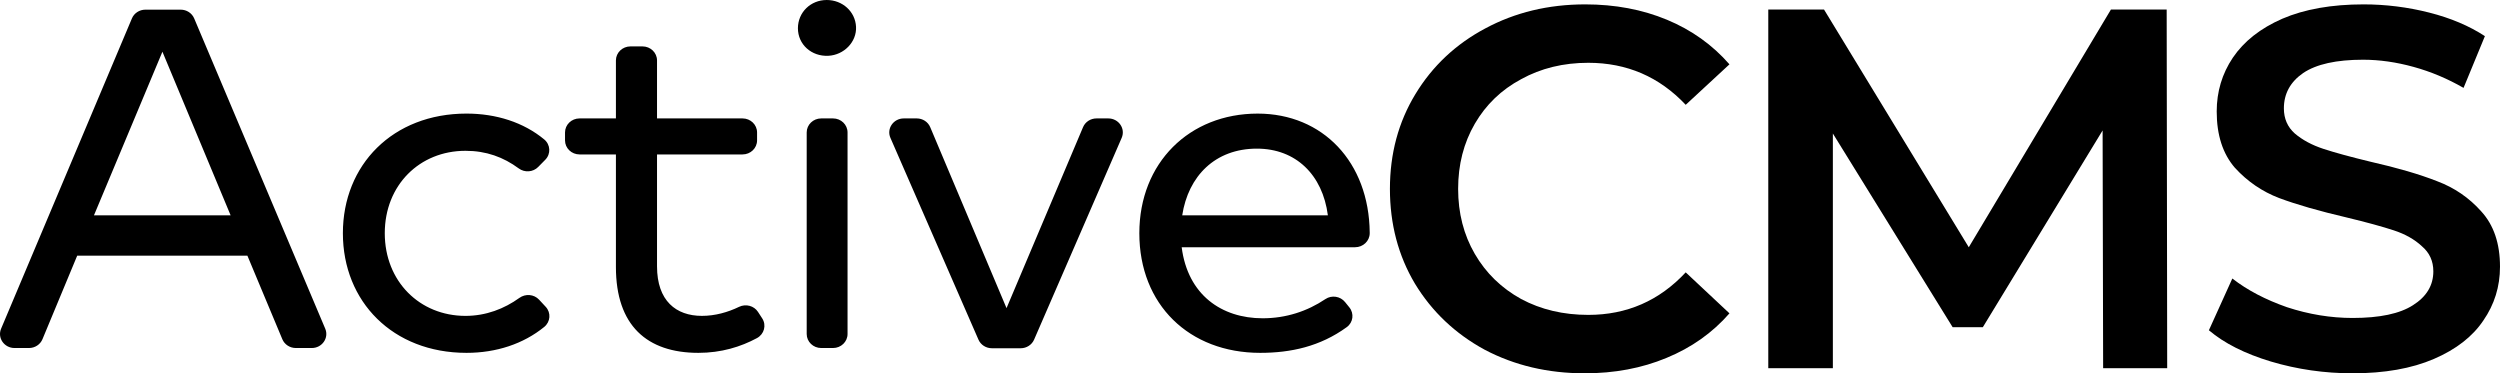 <svg width="221" height="33" viewBox="0 0 221 33" fill="none" xmlns="http://www.w3.org/2000/svg">
<path fill-rule="evenodd" clip-rule="evenodd" d="M121.083 20.553V20.627C121.076 21.308 120.495 21.856 119.789 21.856H104.461C104.996 26.065 107.988 28.136 111.621 28.136C113.683 28.136 115.561 27.517 117.167 26.439C117.723 26.065 118.487 26.186 118.903 26.703L119.285 27.175C119.72 27.716 119.624 28.503 119.057 28.916C116.696 30.634 114.099 31.192 111.399 31.192C105.13 31.192 100.717 26.94 100.717 20.617C100.717 14.379 105.151 10.042 111.176 10.042C116.939 10.042 121.019 14.335 121.083 20.553ZM104.508 19.035H117.384C116.918 15.447 114.547 13.139 111.111 13.139C107.409 13.139 105.04 15.575 104.508 19.035ZM97.973 10.468C98.89 10.468 99.511 11.369 99.158 12.185L91.413 30.026C91.213 30.485 90.747 30.785 90.228 30.785H87.682C87.164 30.785 86.698 30.486 86.497 30.027L78.713 12.186C78.356 11.371 78.978 10.468 79.896 10.468H81.042C81.564 10.468 82.034 10.774 82.231 11.241L88.977 27.239L95.742 11.239C95.939 10.773 96.409 10.468 96.931 10.468H97.973ZM75.674 2.365C75.744 3.703 74.606 4.866 73.22 4.932C71.737 5.003 70.536 3.933 70.536 2.499C70.536 1.089 71.663 0 73.082 0C74.478 0 75.605 1.022 75.674 2.365ZM74.923 11.708V29.526C74.923 30.21 74.349 30.765 73.639 30.765H72.596C71.886 30.765 71.312 30.21 71.312 29.526V11.708C71.312 11.023 71.886 10.468 72.596 10.468H73.639C74.349 10.468 74.923 11.023 74.923 11.708ZM67.38 28.146C67.769 28.748 67.558 29.539 66.916 29.887C65.487 30.658 63.76 31.192 61.737 31.192C57.194 31.192 54.447 28.777 54.447 23.607V13.652H51.233C50.523 13.652 49.948 13.097 49.948 12.413V11.708C49.948 11.023 50.523 10.468 51.233 10.468H54.447V5.341C54.447 4.657 55.023 4.102 55.733 4.102H56.796C57.506 4.102 58.081 4.657 58.081 5.341V10.468H65.639C66.349 10.468 66.925 11.023 66.925 11.708V12.413C66.925 13.097 66.349 13.652 65.639 13.652H58.081V23.543C58.081 26.598 59.765 27.923 62.049 27.923C63.209 27.923 64.336 27.608 65.336 27.124C65.932 26.838 66.654 27.028 67.007 27.572L67.38 28.146ZM48.242 27.123C48.726 27.646 48.664 28.449 48.108 28.902C46.268 30.398 43.877 31.192 41.238 31.192C34.724 31.192 30.311 26.663 30.311 20.617C30.311 14.57 34.724 10.041 41.238 10.041C43.87 10.041 46.284 10.816 48.108 12.325C48.665 12.786 48.71 13.604 48.206 14.119L47.575 14.76C47.123 15.223 46.381 15.276 45.857 14.888C44.503 13.889 42.983 13.331 41.148 13.331C37.094 13.331 34.014 16.364 34.014 20.617C34.014 24.867 37.094 27.924 41.148 27.924C42.96 27.924 44.579 27.296 45.916 26.333C46.455 25.946 47.207 26.008 47.654 26.491L48.242 27.123ZM28.752 29.059C29.094 29.873 28.474 30.765 27.561 30.765H26.151C25.628 30.765 25.156 30.457 24.959 29.989L21.87 22.602H6.824L3.754 29.987C3.559 30.456 3.087 30.765 2.562 30.765H1.285C0.374 30.765 -0.248 29.873 0.096 29.059L11.662 1.627C11.859 1.16 12.329 0.854 12.852 0.854H15.976C16.497 0.854 16.967 1.16 17.165 1.627L28.752 29.059ZM20.387 19.035L14.358 4.572L8.306 19.035H20.387Z" fill="black"/>
<path d="M140.086 33C136.833 33 133.887 32.306 131.247 30.916C128.639 29.497 126.582 27.549 125.079 25.073C123.605 22.597 122.869 19.804 122.869 16.694C122.869 13.583 123.621 10.79 125.125 8.314C126.628 5.838 128.685 3.905 131.293 2.516C133.933 1.097 136.879 0.387 140.132 0.387C142.771 0.387 145.181 0.84 147.36 1.746C149.539 2.652 151.38 3.965 152.884 5.687L149.017 9.265C146.685 6.789 143.815 5.551 140.408 5.551C138.199 5.551 136.219 6.034 134.47 7C132.72 7.936 131.355 9.25 130.373 10.941C129.391 12.632 128.899 14.55 128.899 16.694C128.899 18.838 129.391 20.755 130.373 22.446C131.355 24.137 132.72 25.466 134.47 26.432C136.219 27.368 138.199 27.836 140.408 27.836C143.815 27.836 146.685 26.583 149.017 24.077L152.884 27.7C151.38 29.422 149.523 30.735 147.314 31.641C145.135 32.547 142.725 33 140.086 33Z" fill="black"/>
<path d="M185.917 32.547L185.871 11.53L175.283 28.923H172.613L162.025 11.802V32.547H156.316V0.84H161.242L174.04 21.857L186.608 0.84H191.534L191.58 32.547H185.917Z" fill="black"/>
<path d="M207.972 33C205.486 33 203.077 32.653 200.744 31.958C198.443 31.264 196.617 30.343 195.266 29.195L197.338 24.62C198.657 25.647 200.269 26.492 202.171 27.157C204.105 27.791 206.038 28.108 207.972 28.108C210.366 28.108 212.146 27.731 213.312 26.976C214.509 26.221 215.107 25.224 215.107 23.986C215.107 23.08 214.77 22.34 214.095 21.767C213.45 21.163 212.622 20.695 211.609 20.363C210.596 20.03 209.215 19.653 207.466 19.23C205.01 18.656 203.015 18.083 201.481 17.509C199.977 16.935 198.673 16.044 197.568 14.836C196.494 13.598 195.957 11.938 195.957 9.854C195.957 8.102 196.432 6.517 197.384 5.098C198.366 3.648 199.824 2.501 201.757 1.655C203.721 0.81 206.115 0.387 208.939 0.387C210.903 0.387 212.836 0.629 214.739 1.112C216.642 1.595 218.284 2.29 219.665 3.195L217.778 7.77C216.366 6.955 214.893 6.336 213.358 5.913C211.824 5.49 210.335 5.279 208.893 5.279C206.53 5.279 204.765 5.672 203.599 6.457C202.463 7.242 201.895 8.284 201.895 9.582C201.895 10.488 202.217 11.228 202.862 11.802C203.537 12.375 204.381 12.828 205.394 13.161C206.407 13.493 207.788 13.87 209.537 14.293C211.931 14.836 213.895 15.41 215.43 16.014C216.964 16.588 218.269 17.479 219.343 18.687C220.448 19.895 221 21.525 221 23.578C221 25.33 220.509 26.915 219.527 28.334C218.575 29.754 217.118 30.886 215.153 31.732C213.189 32.577 210.795 33 207.972 33Z" fill="black"/>
</svg>
